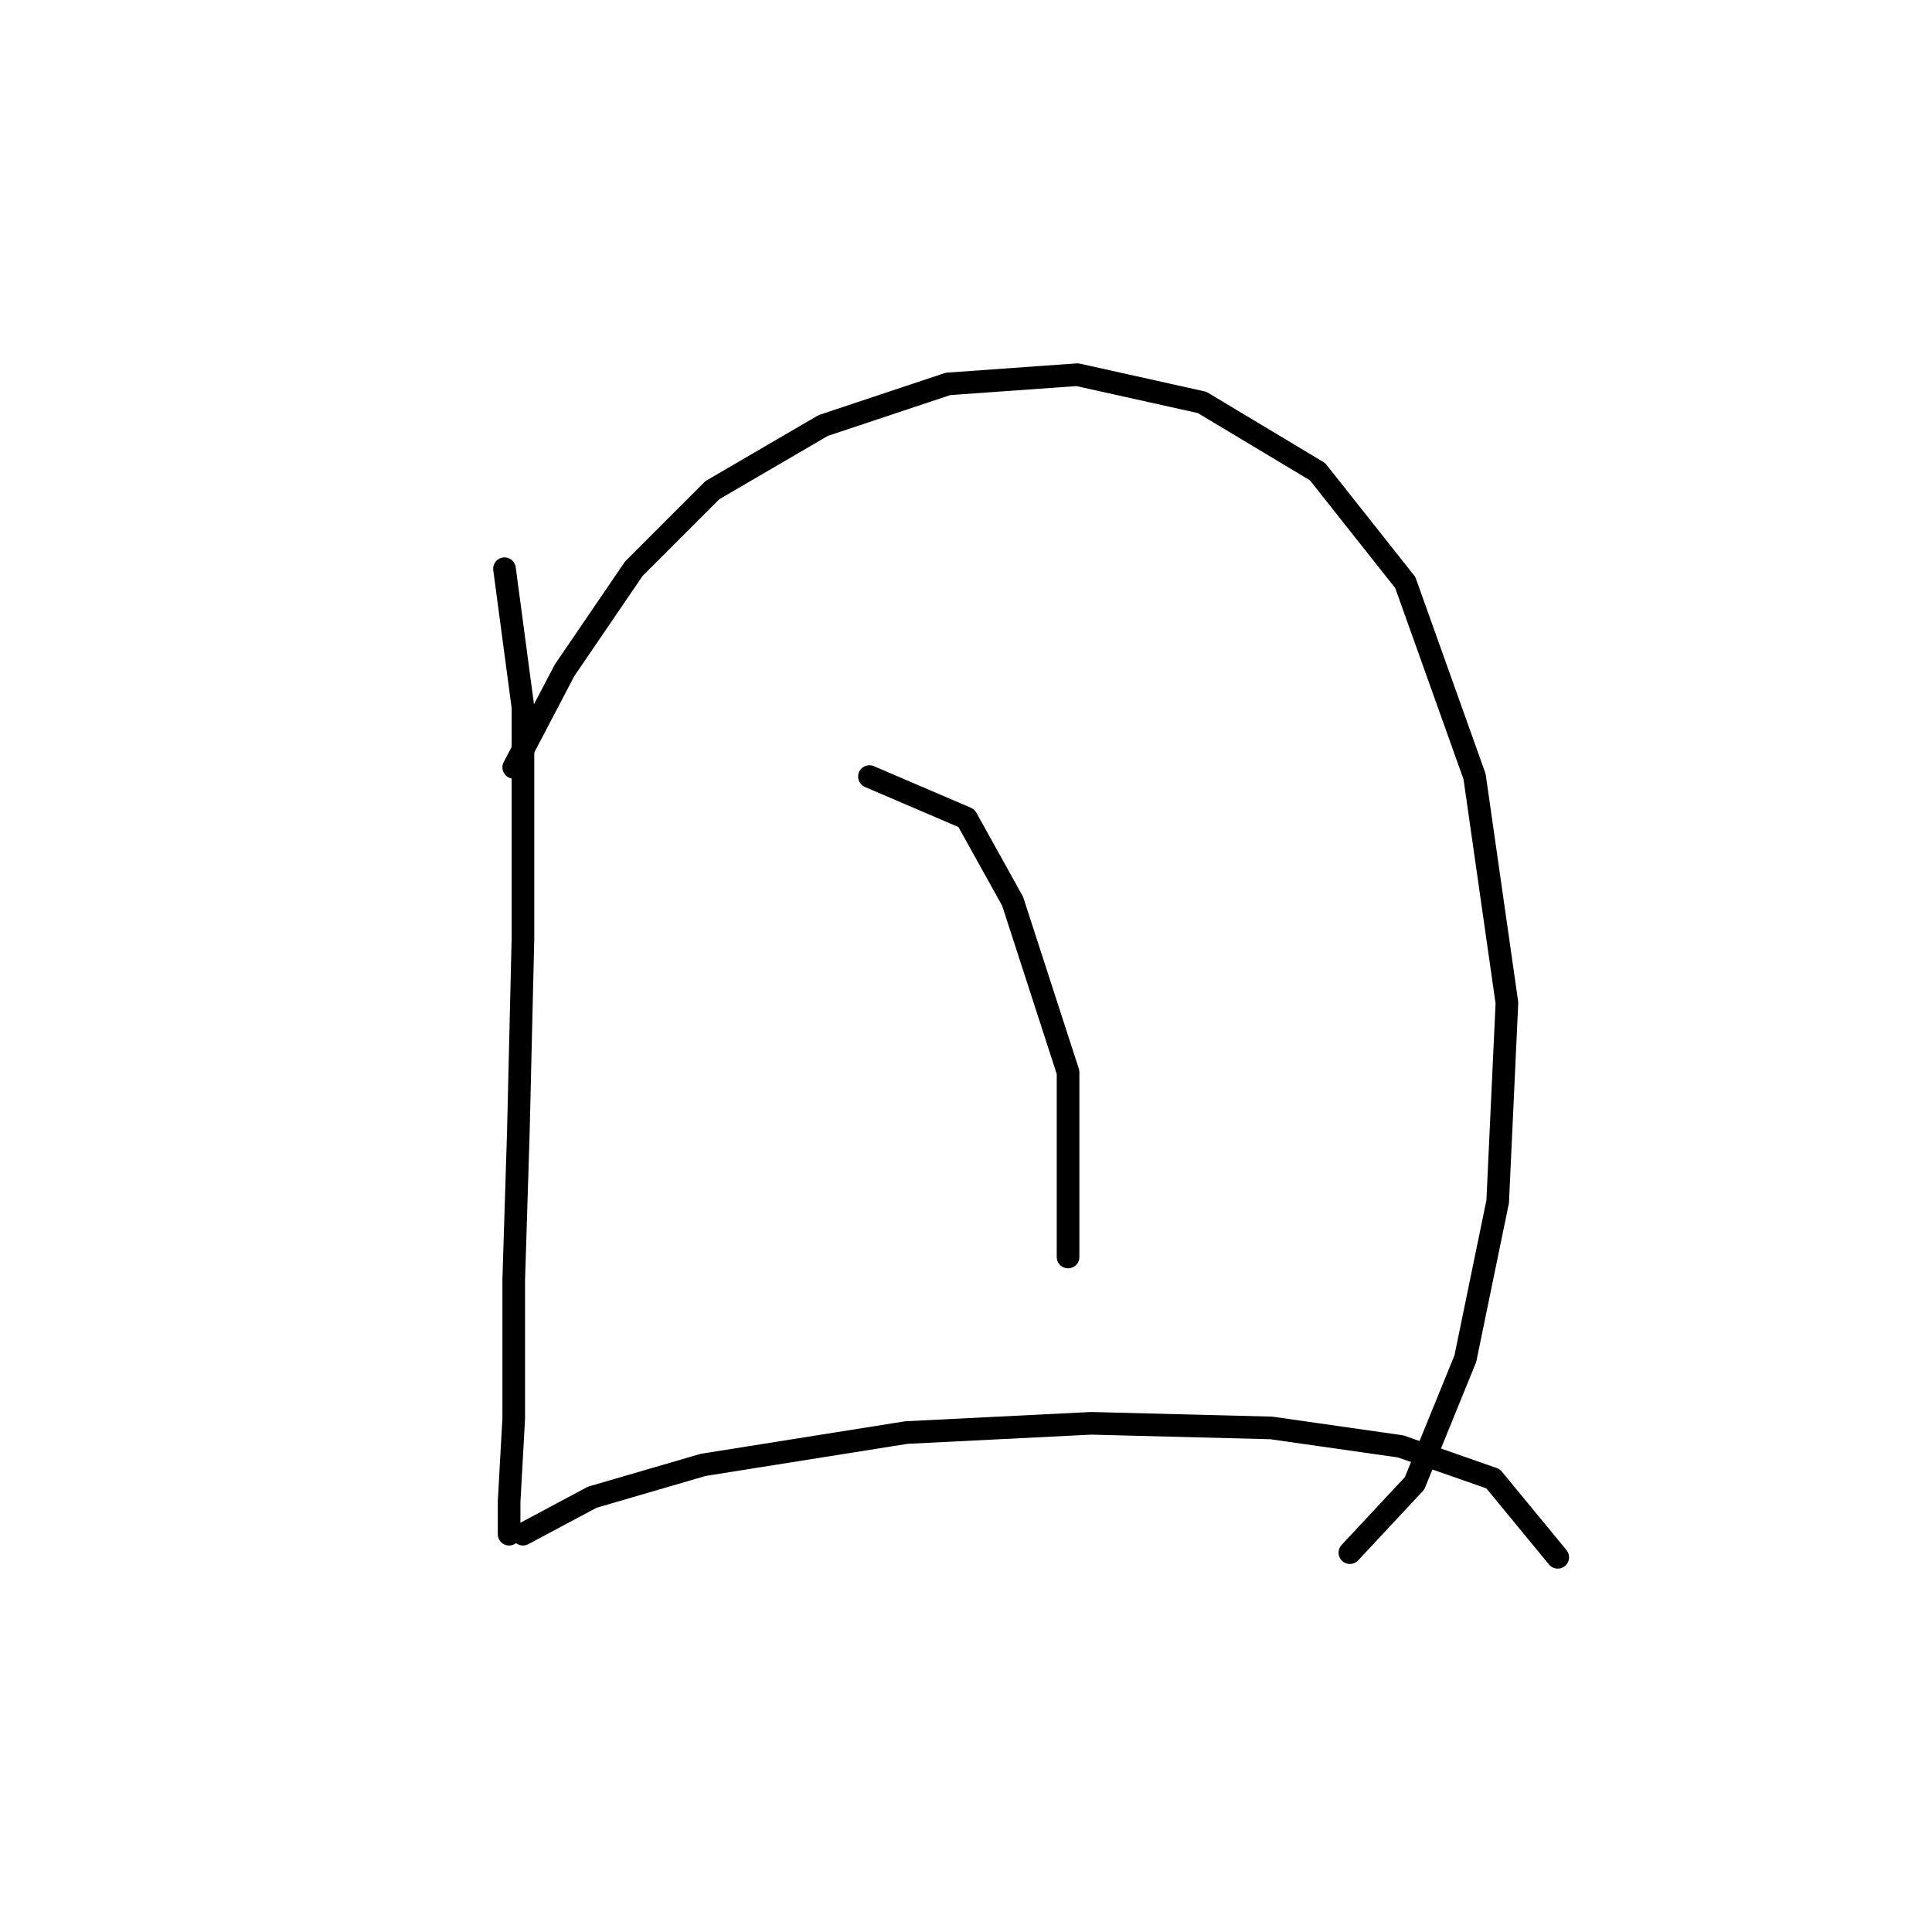 <?xml version="1.0" standalone="no"?>
    <svg width="256" height="256" xmlns="http://www.w3.org/2000/svg" version="1.1">
    <polyline stroke="black" stroke-width="3" stroke-linecap="round" fill="transparent" stroke-linejoin="round" points="66.847 75.356 69.295 93.719 69.295 124.325 68.683 150.033 68.071 169.621 68.071 187.985 67.459 199.003 67.459 203.287 67.459 203.287 " />
        <polyline stroke="black" stroke-width="3" stroke-linecap="round" fill="transparent" stroke-linejoin="round" points="68.071 101.677 74.804 88.822 83.986 75.356 94.392 64.95 109.082 56.38 125.61 50.871 142.749 49.647 159.276 53.32 174.579 62.501 186.209 77.192 195.39 102.901 199.675 132.894 198.451 159.215 194.166 180.027 187.433 196.554 178.863 205.736 178.863 205.736 " />
        <polyline stroke="black" stroke-width="3" stroke-linecap="round" fill="transparent" stroke-linejoin="round" points="115.204 102.901 128.058 108.41 134.179 119.428 141.524 142.076 141.524 166.561 141.524 166.561 " />
        <polyline stroke="black" stroke-width="3" stroke-linecap="round" fill="transparent" stroke-linejoin="round" points="69.295 203.287 78.477 198.39 93.168 194.106 120.1 189.821 144.585 188.597 168.457 189.209 185.597 191.657 197.839 195.942 206.408 206.348 206.408 206.348 " />
        </svg>